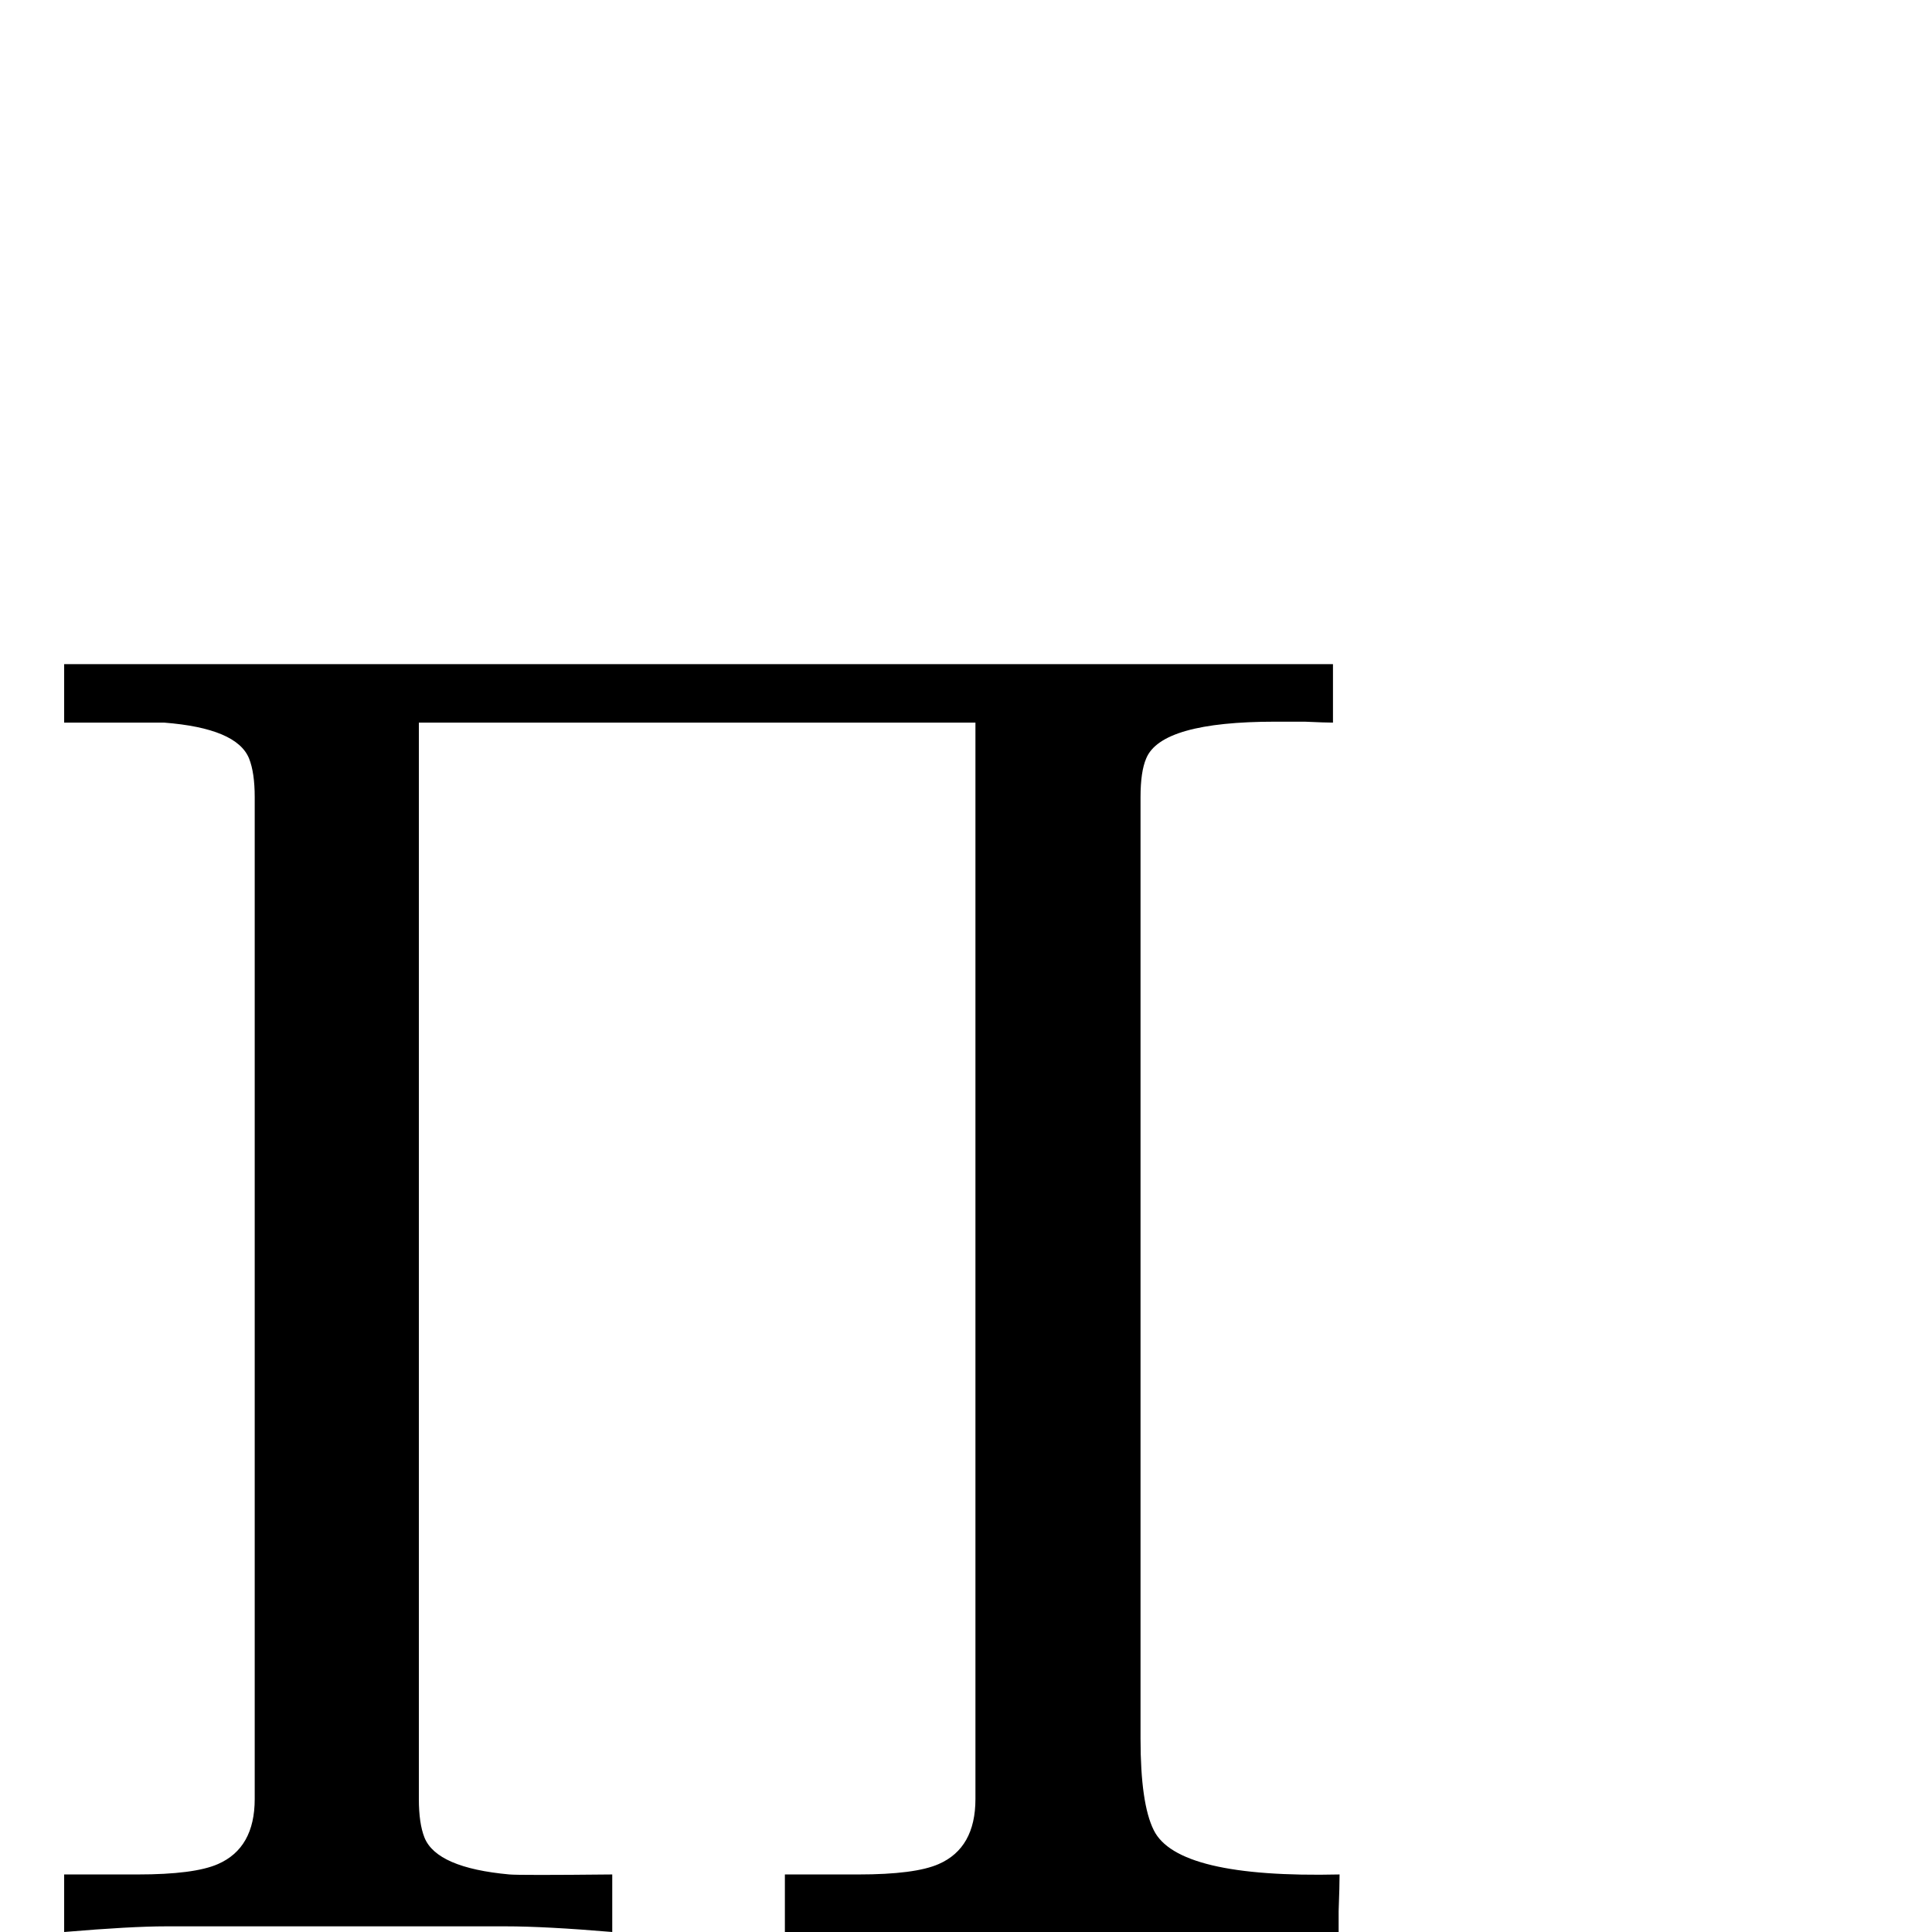 <?xml version="1.0" standalone="no"?>
<!DOCTYPE svg PUBLIC "-//W3C//DTD SVG 1.1//EN" "http://www.w3.org/Graphics/SVG/1.1/DTD/svg11.dtd" >
<svg viewBox="0 -442 2048 2048">
  <g transform="matrix(1 0 0 -1 0 1606)">
   <path fill="currentColor"
d="M1506 -394q-68 13 -125 92q-15 20 -81 140q-51 91 -85 120q-49 42 -138 42h-245v61h78q60 0 85 11q39 17 39 69v1141h-590v-1141q0 -26 6 -41q13 -32 90 -39q11 -1 109 0v-61q-71 6 -113 6h-360q-37 0 -108 -6v61h78q60 0 85 11q39 17 39 69v1062q0 26 -6 41
q-13 32 -90 38h-106v62h1345v-62q-8 0 -30 1h-31q-121 0 -137 -39q-6 -14 -6 -41v-998q0 -69 14 -97q25 -51 197 -47q0 -12 -1 -39v-40q0 -312 87 -376z" />
  </g>

</svg>
